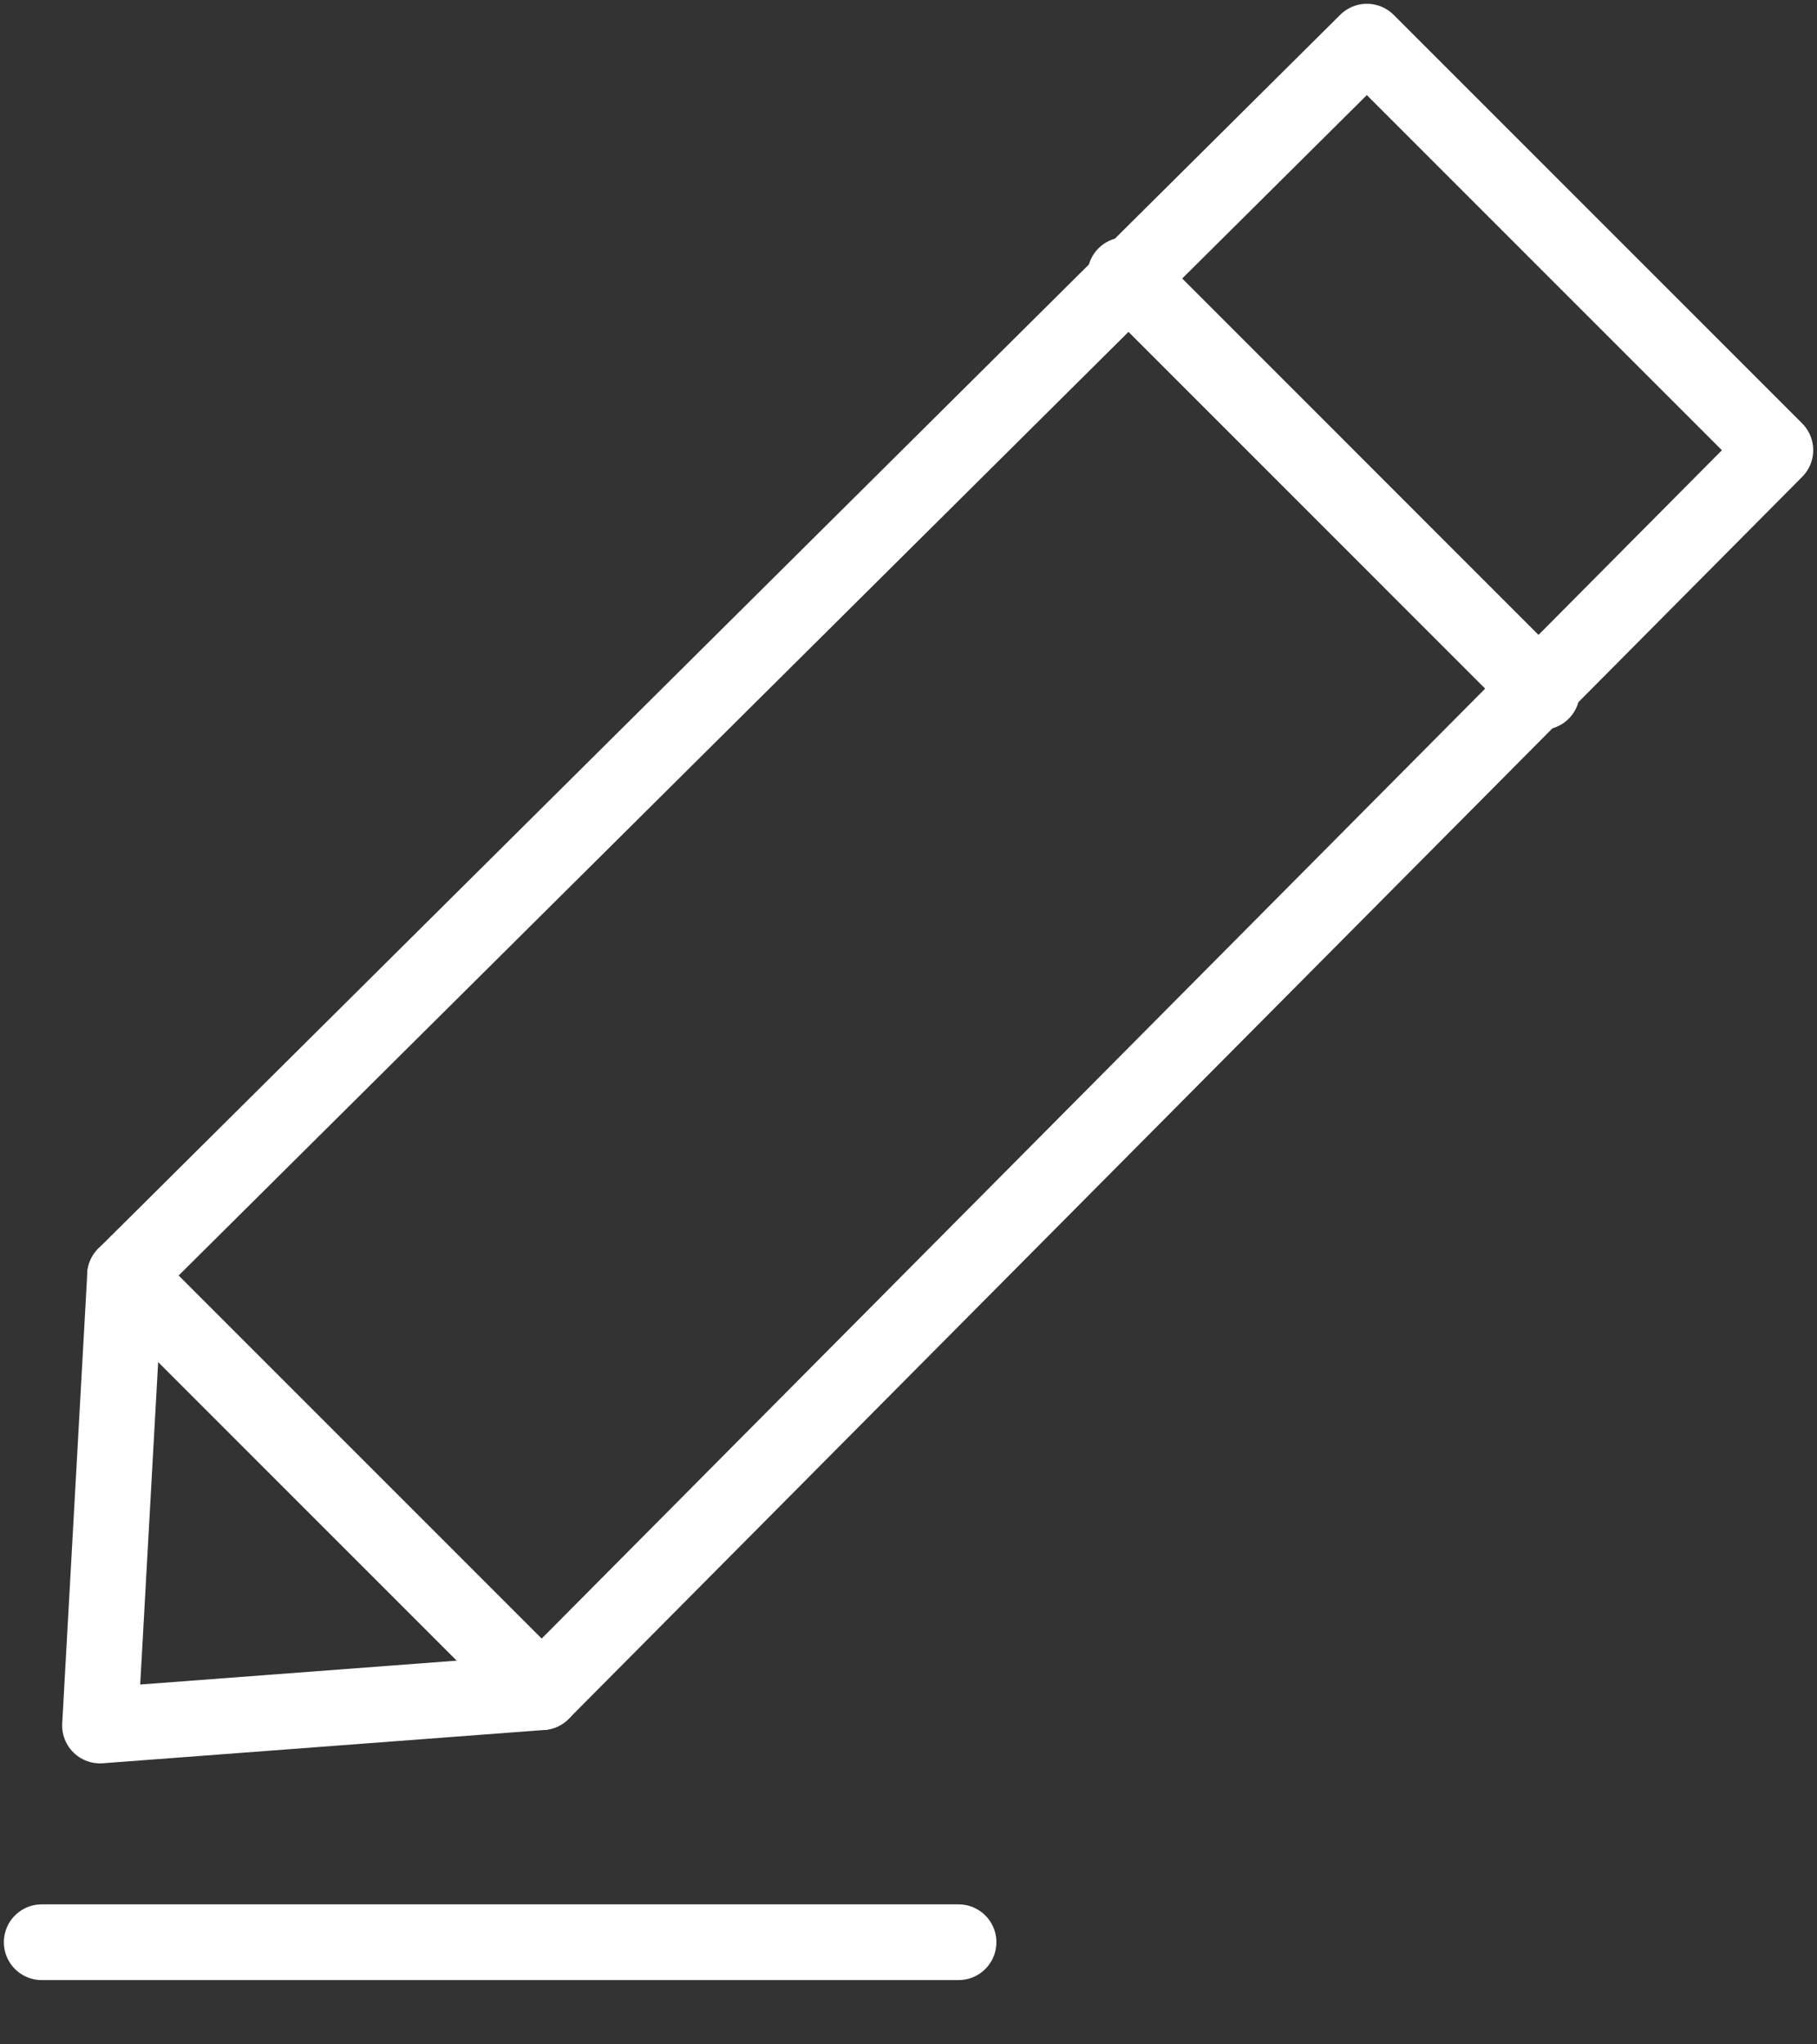 <svg width="24" height="27" viewBox="0 0 24 27" fill="none" xmlns="http://www.w3.org/2000/svg">
<rect x="0" y="0" width="24" height="27" fill="#333333" stroke="none"/>
<g clip-path="url(#clip0)">
<path d="M7.156 22.349L1.321 22.789L1.652 16.844L18.055 0.55L23.45 5.945L7.156 22.349Z" stroke="white" stroke-miterlimit="10" stroke-linecap="round" stroke-linejoin="round"/>
<path d="M1.651 16.844L7.156 22.349" stroke="white" stroke-miterlimit="10" stroke-linecap="round" stroke-linejoin="round"/>
<path d="M14.863 3.633L20.367 9.138" stroke="white" stroke-miterlimit="10" stroke-linecap="round" stroke-linejoin="round"/>
<path d="M12.661 25.651H0.551" stroke="white" stroke-miterlimit="10" stroke-linecap="round" stroke-linejoin="round"/>
</g>
<defs>
<clipPath id="clip0">
<rect width="24" height="26.202" fill="white"/>
</clipPath>
</defs>
</svg>
